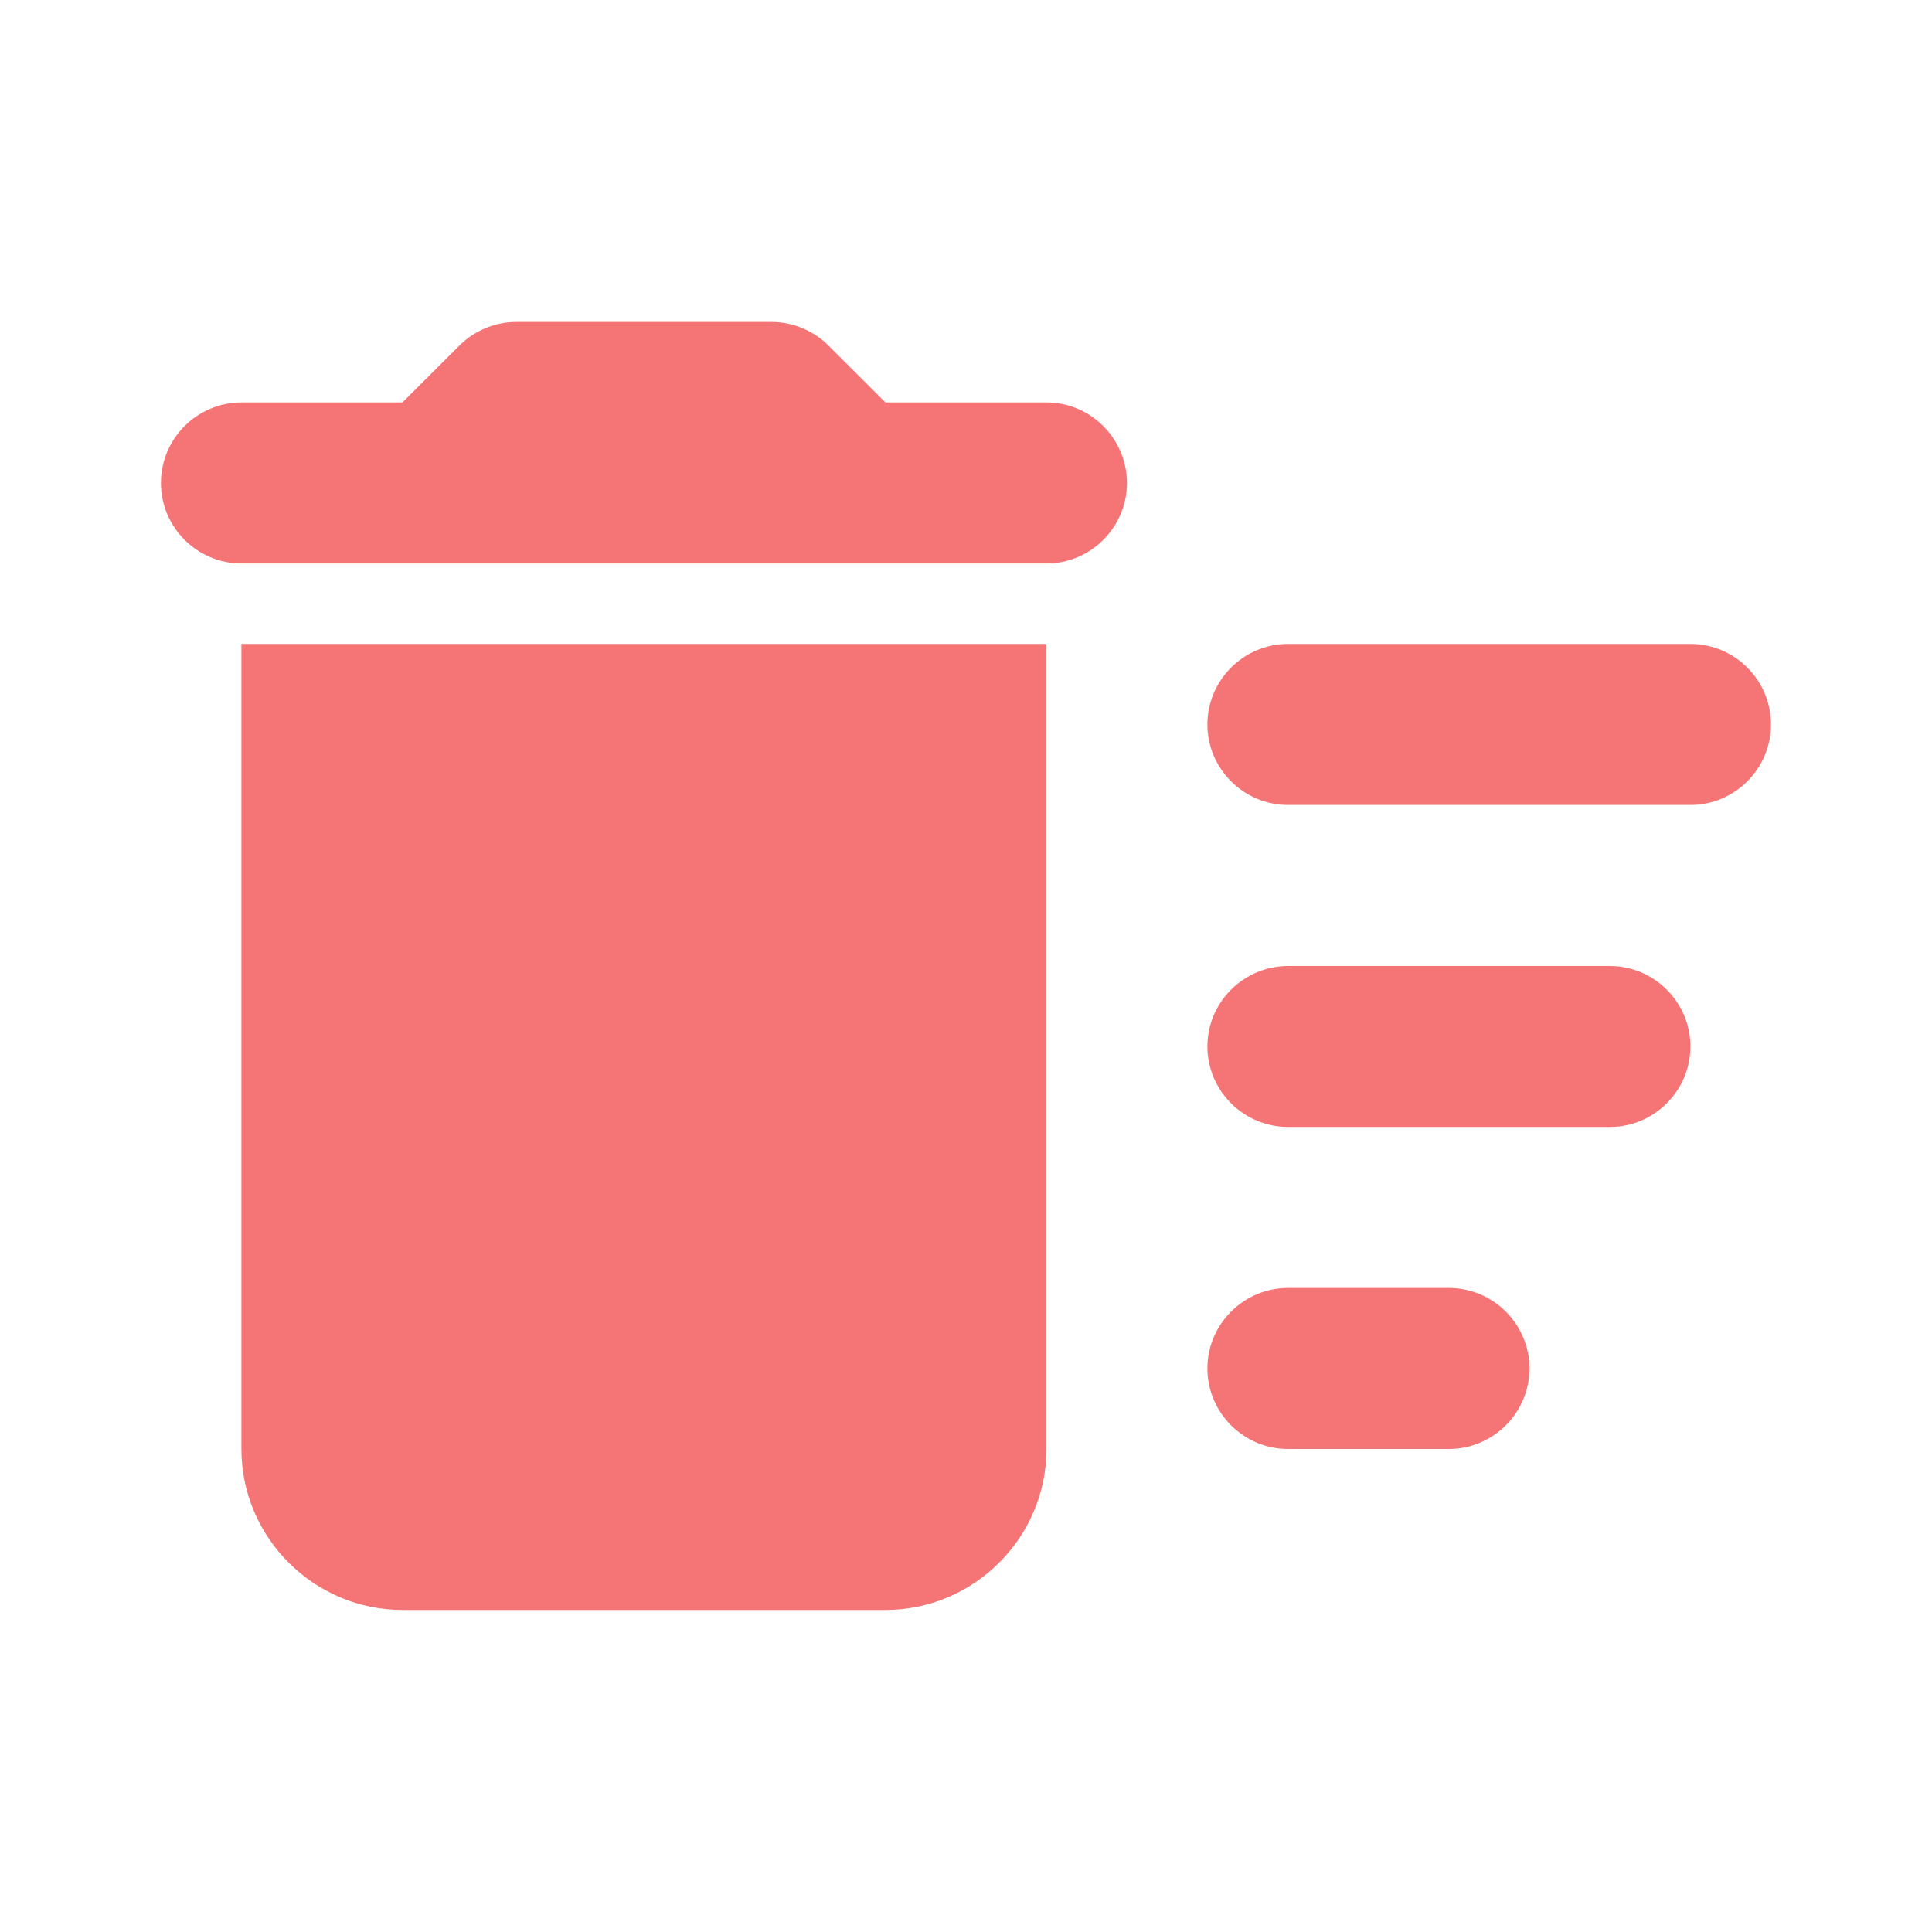 <svg width="20" height="20" viewBox="0 0 20 20" fill="none" xmlns="http://www.w3.org/2000/svg">
<path d="M13.333 13.333H14.999C15.458 13.333 15.833 13.708 15.833 14.166C15.833 14.625 15.458 15 14.999 15H13.333C12.874 15 12.499 14.625 12.499 14.166C12.499 13.708 12.874 13.333 13.333 13.333ZM13.333 6.666H17.499C17.958 6.666 18.333 7.041 18.333 7.5C18.333 7.958 17.958 8.333 17.499 8.333H13.333C12.874 8.333 12.499 7.958 12.499 7.5C12.499 7.041 12.874 6.666 13.333 6.666ZM13.333 10H16.666C17.124 10 17.499 10.375 17.499 10.833C17.499 11.291 17.124 11.666 16.666 11.666H13.333C12.874 11.666 12.499 11.291 12.499 10.833C12.499 10.375 12.874 10 13.333 10ZM2.499 15C2.499 15.916 3.249 16.666 4.166 16.666H9.166C10.083 16.666 10.833 15.916 10.833 15V6.666H2.499V15ZM10.833 4.166H9.166L8.574 3.575C8.424 3.425 8.208 3.333 7.991 3.333H5.341C5.124 3.333 4.908 3.425 4.758 3.575L4.166 4.166H2.499C2.041 4.166 1.666 4.541 1.666 5C1.666 5.458 2.041 5.833 2.499 5.833H10.833C11.291 5.833 11.666 5.458 11.666 5C11.666 4.541 11.291 4.166 10.833 4.166Z" fill="#F57576"/>
</svg>
